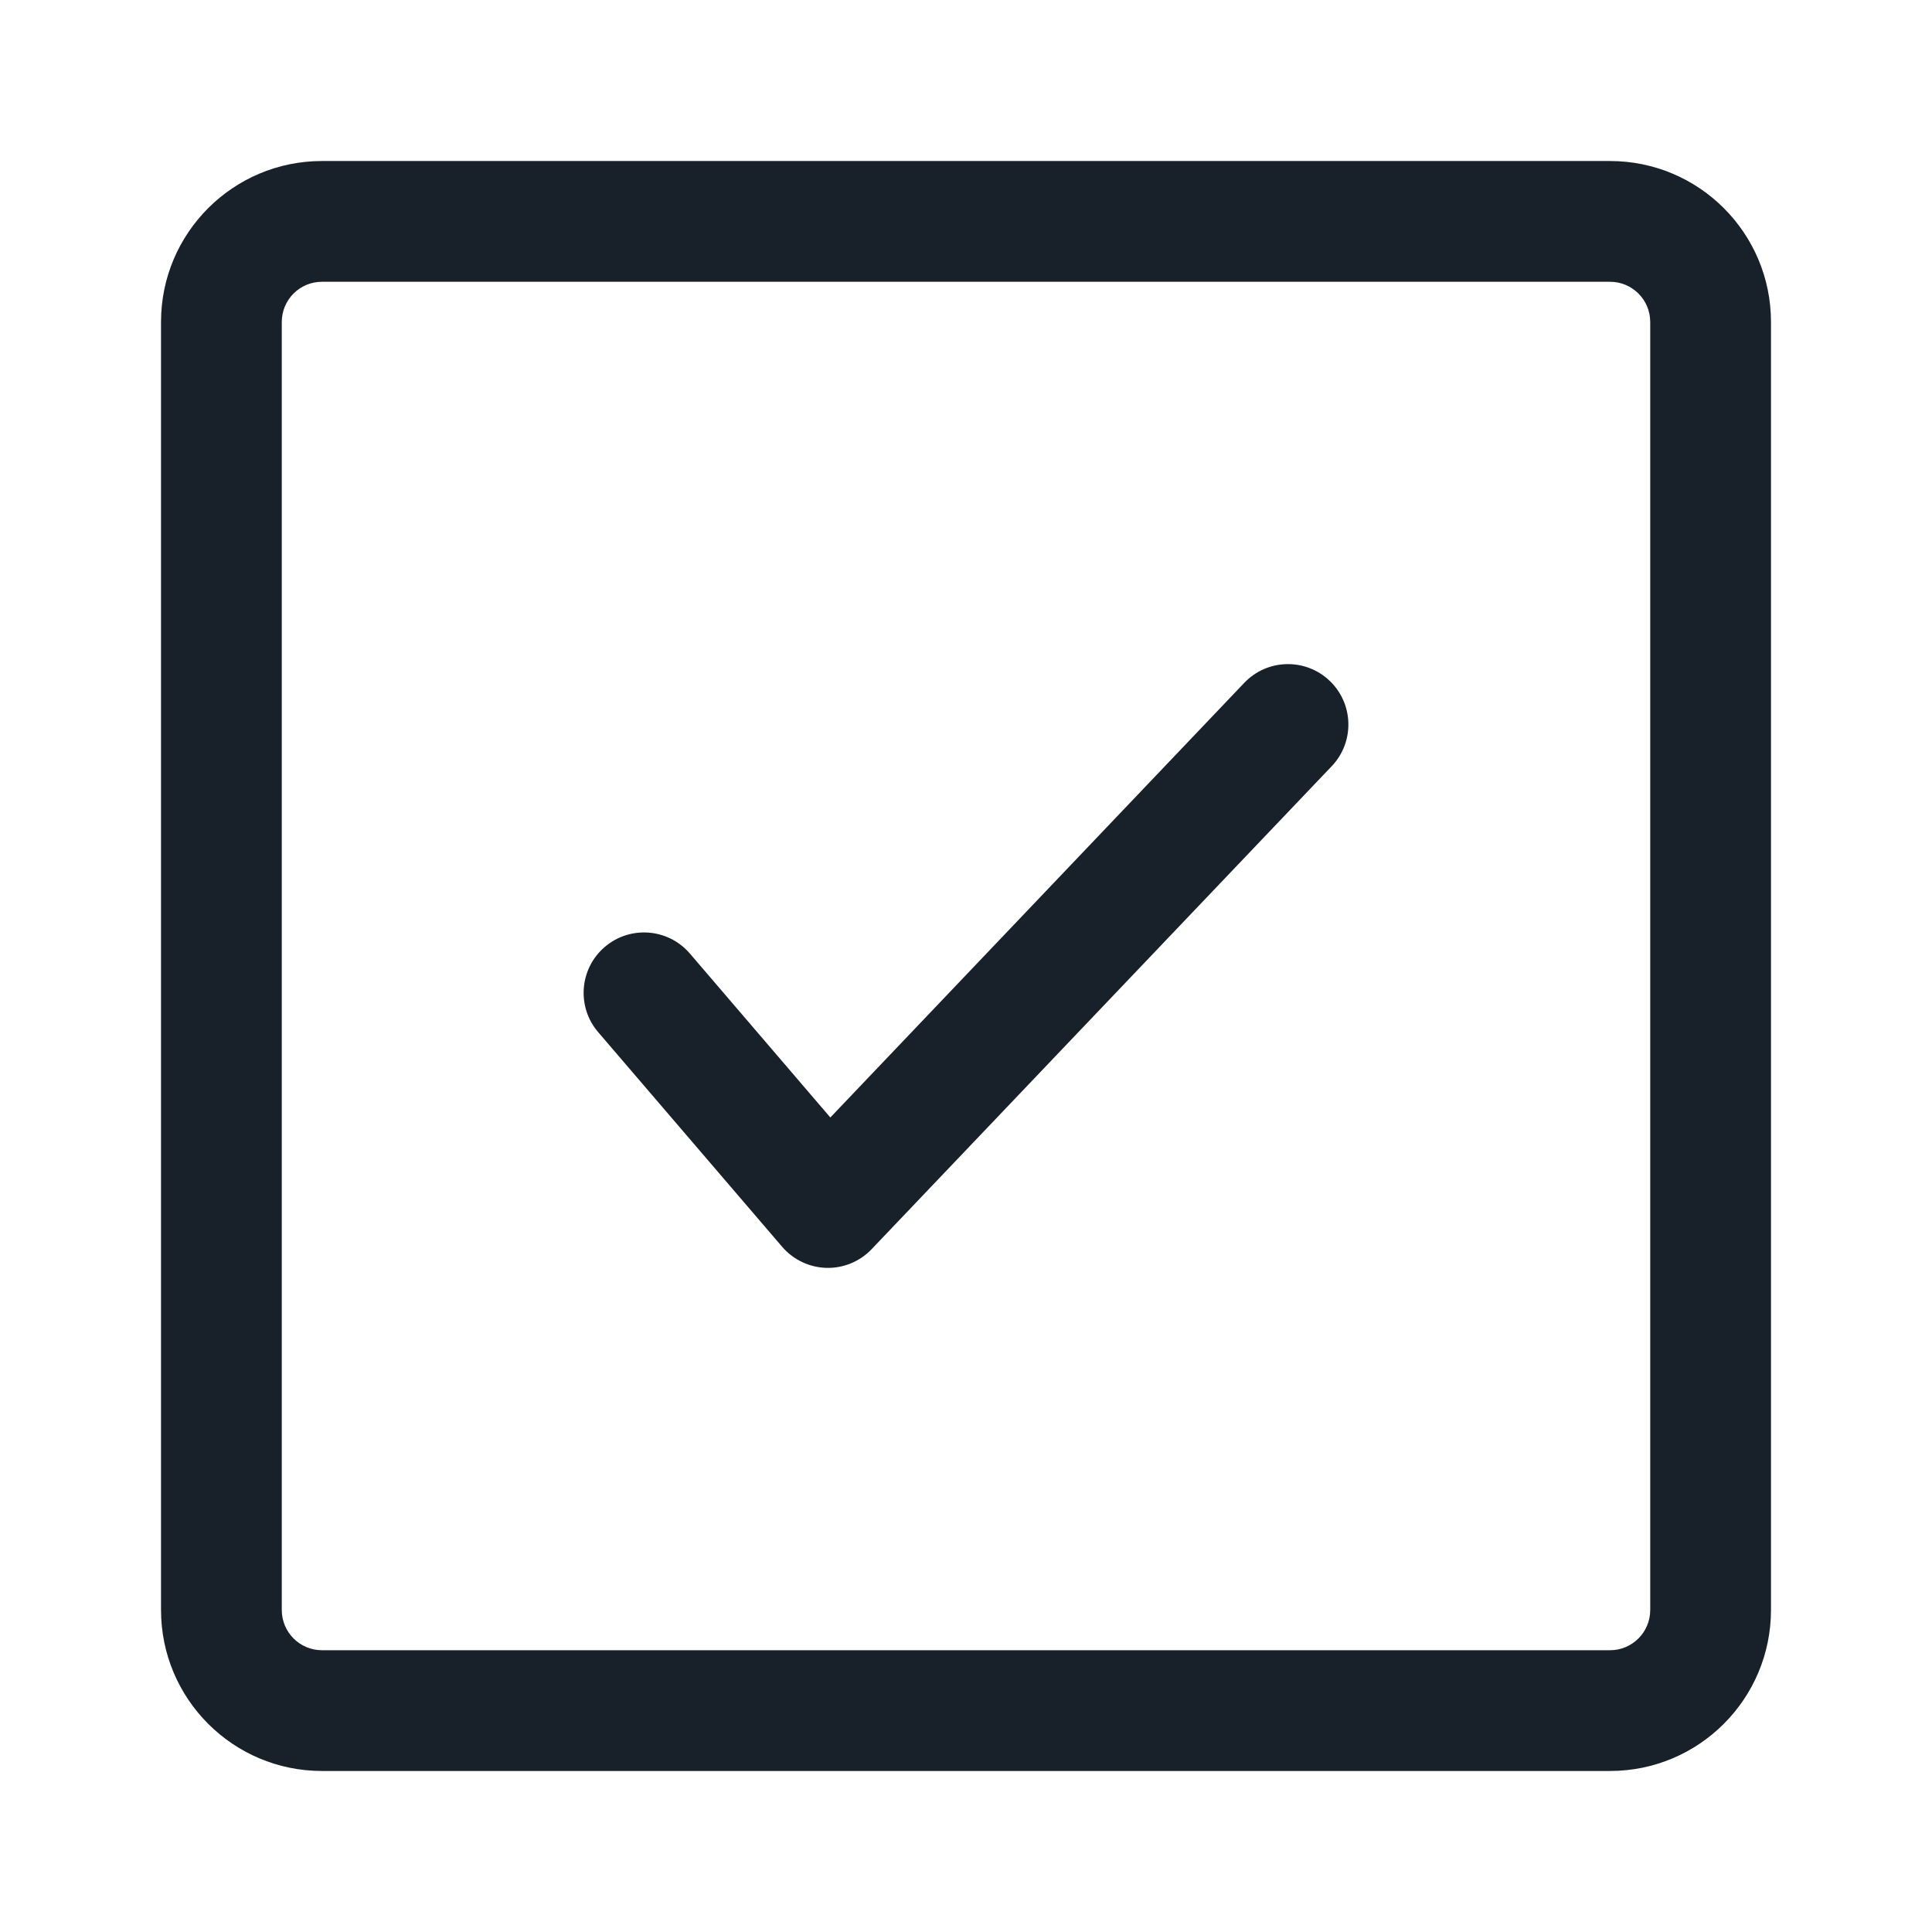 <svg width="32" height="32" viewBox="0 0 32 32" fill="none" xmlns="http://www.w3.org/2000/svg">
<path d="M22.023 11.276C22.423 11.657 22.438 12.29 22.058 12.69L14.438 20.689C14.243 20.894 13.971 21.007 13.688 21C13.405 20.992 13.139 20.865 12.955 20.651L9.907 17.095C9.548 16.676 9.597 16.044 10.016 15.685C10.435 15.326 11.066 15.374 11.426 15.793L13.753 18.509L20.609 11.31C20.99 10.91 21.623 10.895 22.023 11.276Z" fill="#18202A"/>
<path fill-rule="evenodd" clip-rule="evenodd" d="M5.333 2.667C3.861 2.667 2.667 3.86 2.667 5.333V26.666C2.667 28.139 3.861 29.333 5.333 29.333H26.667C28.139 29.333 29.333 28.139 29.333 26.666V5.333C29.333 3.86 28.139 2.667 26.667 2.667H5.333ZM27.333 5.333C27.333 4.965 27.035 4.667 26.667 4.667H5.333C4.965 4.667 4.667 4.965 4.667 5.333V26.666C4.667 27.035 4.965 27.333 5.333 27.333H26.667C27.035 27.333 27.333 27.035 27.333 26.666V5.333Z" fill="#18202A"/>
</svg>
